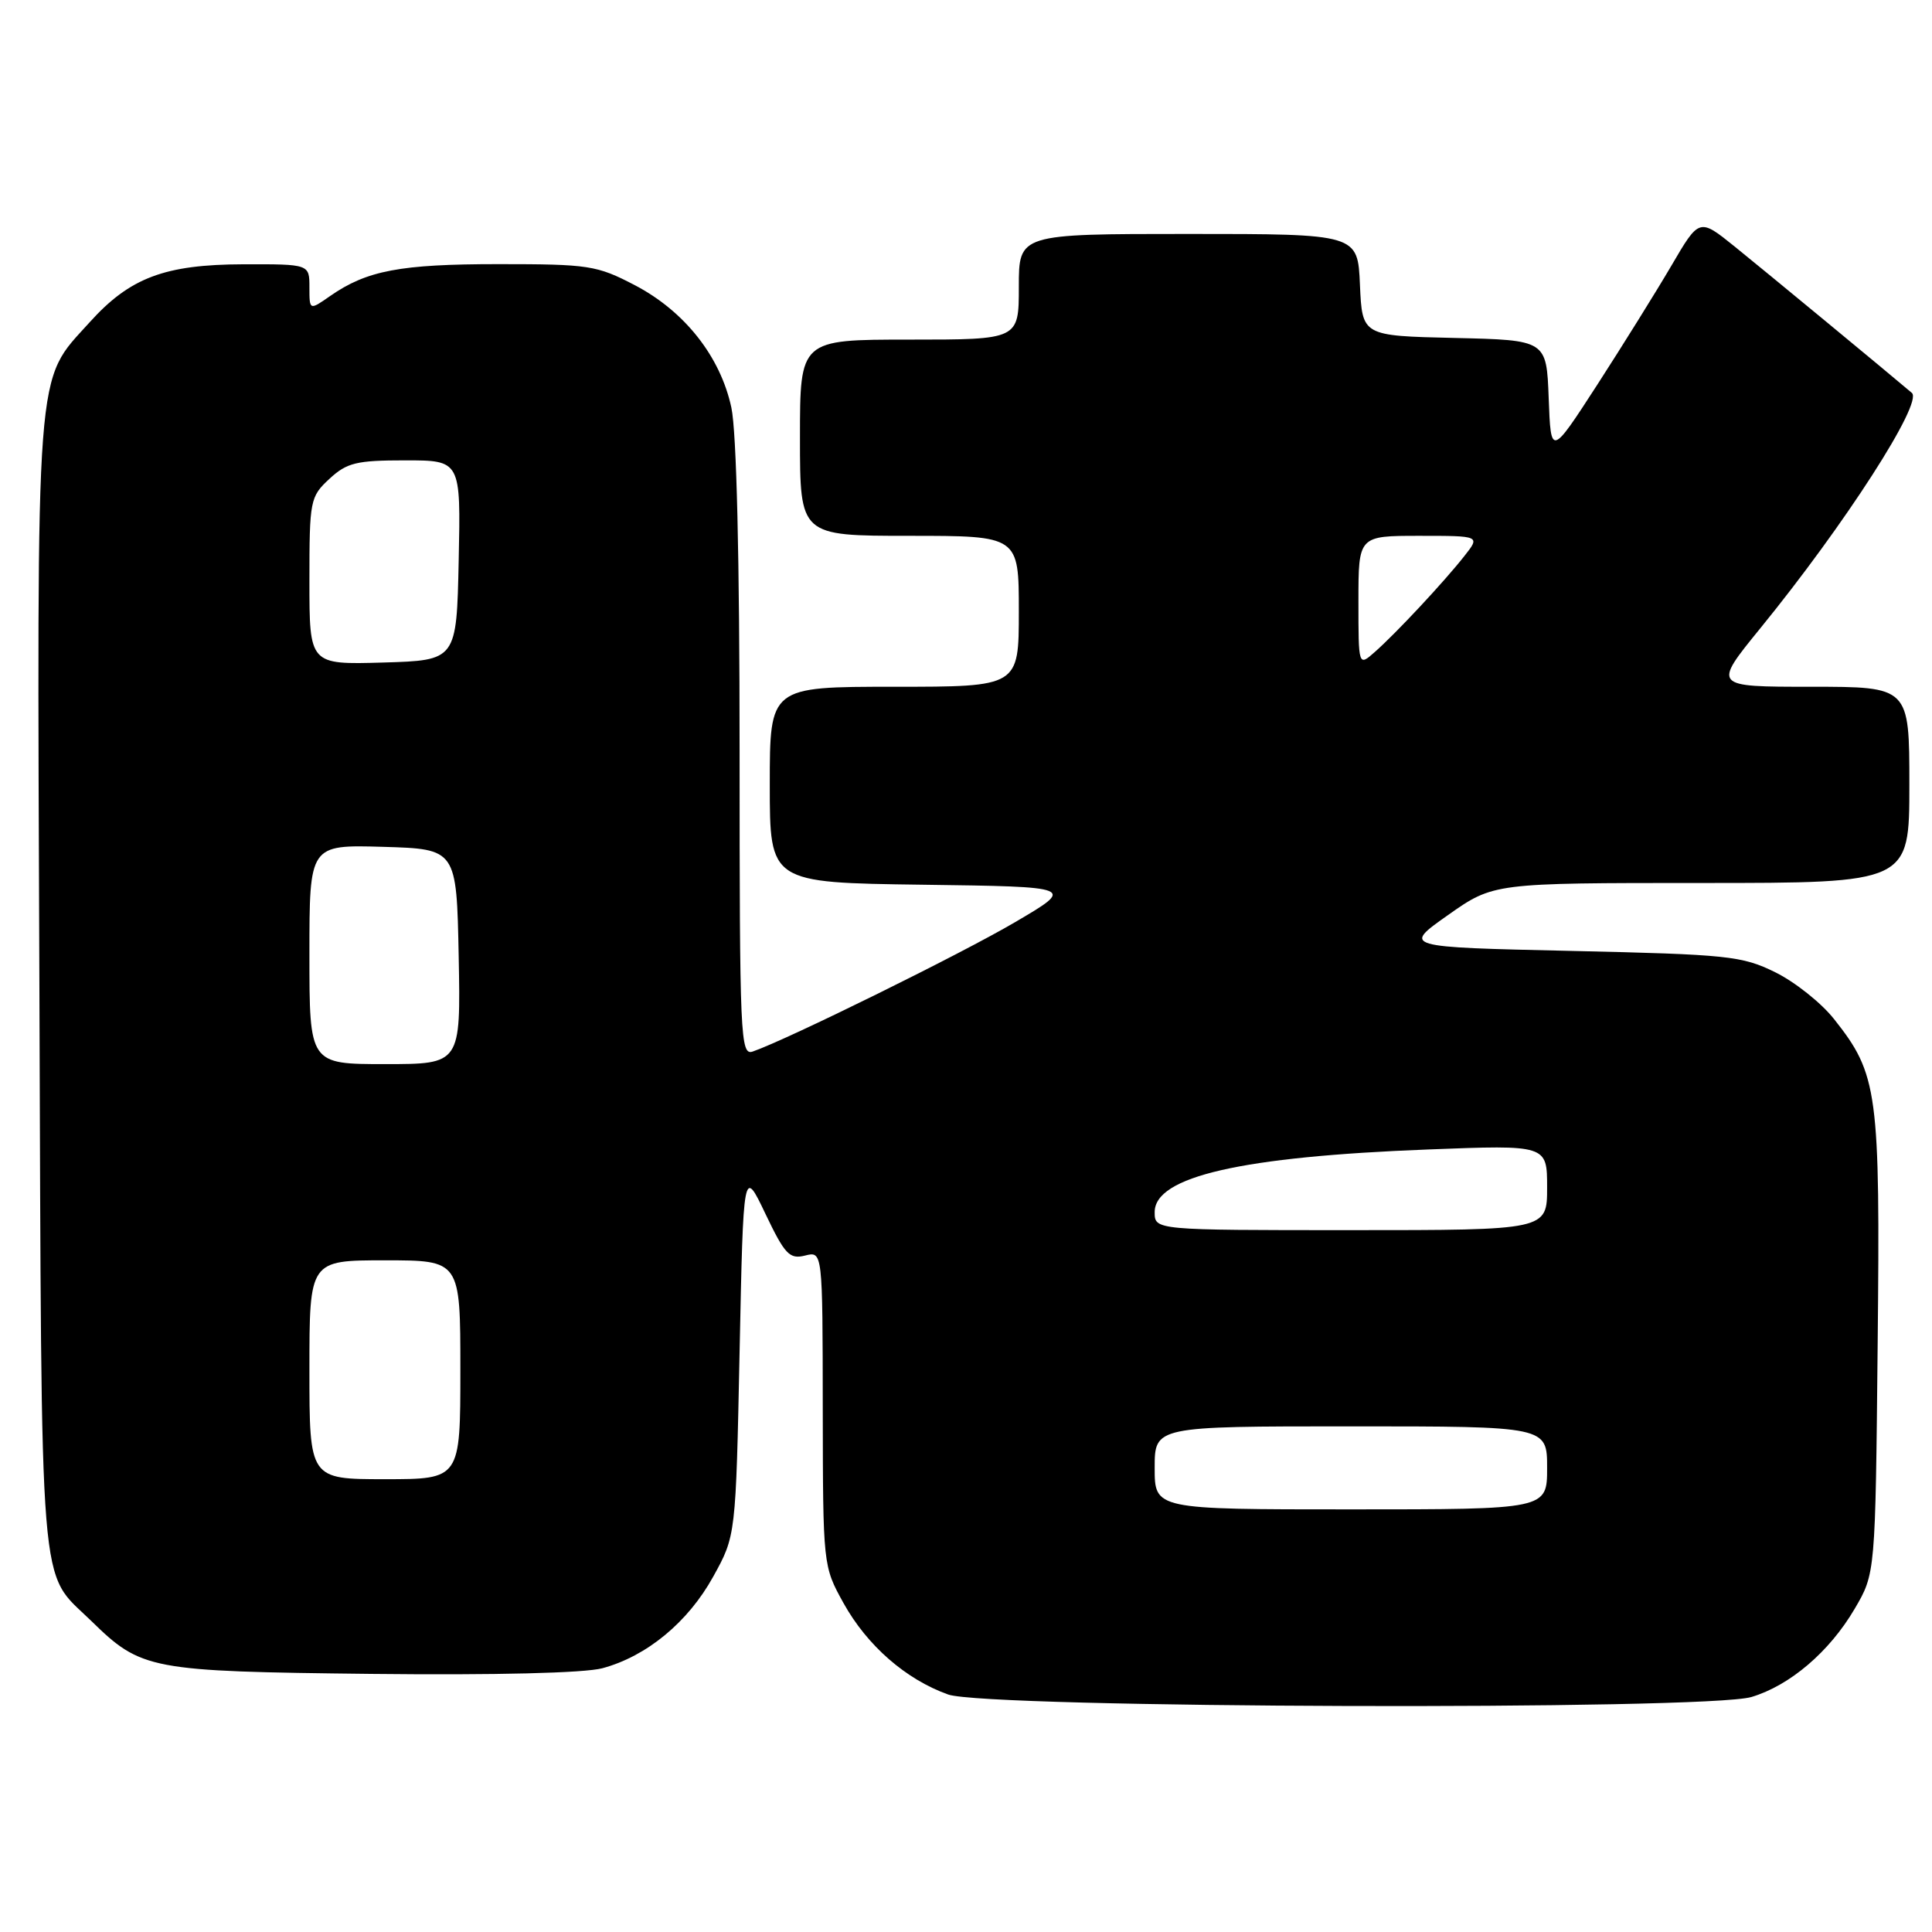 <?xml version="1.0" encoding="UTF-8" standalone="no"?>
<!DOCTYPE svg PUBLIC "-//W3C//DTD SVG 1.1//EN" "http://www.w3.org/Graphics/SVG/1.1/DTD/svg11.dtd" >
<svg xmlns="http://www.w3.org/2000/svg" xmlns:xlink="http://www.w3.org/1999/xlink" version="1.1" viewBox="0 0 256 256">
 <g >
 <path fill="currentColor"
d=" M 232.08 224.86 C 237.18 223.33 242.41 218.87 245.75 213.18 C 248.50 208.50 248.50 208.50 248.80 178.13 C 249.14 144.61 248.84 142.38 243.02 135.03 C 241.34 132.90 237.83 130.11 235.23 128.83 C 230.82 126.66 228.98 126.47 208.17 126.00 C 185.84 125.50 185.84 125.50 191.87 121.25 C 197.90 117.00 197.90 117.00 225.45 117.00 C 253.00 117.00 253.00 117.00 253.00 104.00 C 253.00 91.00 253.00 91.00 239.97 91.00 C 226.94 91.00 226.94 91.00 233.25 83.25 C 244.47 69.48 254.85 53.35 253.33 52.06 C 250.40 49.56 233.70 35.77 229.83 32.65 C 225.16 28.89 225.16 28.89 221.47 35.20 C 219.44 38.66 215.01 45.77 211.64 50.99 C 205.50 60.47 205.50 60.47 205.21 52.77 C 204.92 45.06 204.92 45.06 192.71 44.78 C 180.50 44.50 180.50 44.50 180.20 37.75 C 179.91 31.00 179.91 31.00 157.45 31.00 C 135.00 31.00 135.00 31.00 135.00 38.00 C 135.00 45.00 135.00 45.00 120.50 45.00 C 106.00 45.00 106.00 45.00 106.00 58.00 C 106.00 71.00 106.00 71.00 120.50 71.00 C 135.00 71.00 135.00 71.00 135.00 81.00 C 135.00 91.00 135.00 91.00 118.50 91.00 C 102.00 91.00 102.00 91.00 102.00 103.98 C 102.00 116.96 102.00 116.96 122.25 117.23 C 142.50 117.50 142.50 117.50 134.49 122.20 C 127.38 126.38 104.36 137.73 99.75 139.33 C 98.10 139.90 98.00 137.58 98.00 99.52 C 98.00 74.07 97.60 57.21 96.91 54.01 C 95.46 47.25 90.72 41.24 84.12 37.79 C 79.08 35.16 78.03 35.00 66.04 35.00 C 53.03 35.00 48.61 35.84 43.75 39.22 C 41.00 41.14 41.00 41.14 41.00 38.07 C 41.00 35.00 41.00 35.00 32.25 35.02 C 21.83 35.05 17.21 36.79 11.89 42.69 C 4.60 50.78 4.90 46.77 5.22 130.50 C 5.53 213.51 5.08 207.93 12.07 214.76 C 18.73 221.27 19.77 221.47 49.22 221.80 C 65.61 221.98 77.44 221.69 79.82 221.05 C 85.69 219.47 91.17 214.95 94.50 208.92 C 97.50 203.50 97.50 203.50 98.00 179.10 C 98.50 154.71 98.50 154.71 101.42 160.83 C 104.00 166.23 104.62 166.88 106.67 166.37 C 109.00 165.78 109.00 165.78 109.02 186.64 C 109.05 207.46 109.05 207.51 111.77 212.42 C 114.90 218.05 120.03 222.53 125.63 224.53 C 130.75 226.36 226.10 226.65 232.08 224.86 Z  M 153.00 194.50 C 153.00 189.00 153.00 189.00 179.00 189.00 C 205.00 189.00 205.00 189.00 205.00 194.50 C 205.00 200.00 205.00 200.00 179.00 200.00 C 153.00 200.00 153.00 200.00 153.00 194.50 Z  M 41.00 181.50 C 41.00 167.00 41.00 167.00 51.00 167.00 C 61.00 167.00 61.00 167.00 61.00 181.50 C 61.00 196.00 61.00 196.00 51.00 196.00 C 41.00 196.00 41.00 196.00 41.00 181.50 Z  M 153.00 160.61 C 153.00 155.89 164.50 153.26 189.25 152.31 C 205.00 151.70 205.00 151.70 205.00 157.35 C 205.00 163.00 205.00 163.00 179.00 163.00 C 153.00 163.00 153.00 163.00 153.00 160.61 Z  M 41.00 126.46 C 41.00 111.93 41.00 111.93 50.75 112.21 C 60.50 112.50 60.50 112.50 60.78 126.75 C 61.05 141.00 61.05 141.00 51.03 141.00 C 41.00 141.00 41.00 141.00 41.00 126.46 Z  M 41.00 76.99 C 41.00 66.29 41.09 65.82 43.65 63.45 C 45.96 61.31 47.22 61.00 53.68 61.00 C 61.06 61.00 61.06 61.00 60.78 74.25 C 60.50 87.50 60.50 87.50 50.75 87.79 C 41.00 88.07 41.00 88.07 41.00 76.99 Z  M 180.00 79.65 C 180.00 71.00 180.00 71.00 188.07 71.00 C 196.15 71.00 196.15 71.00 194.05 73.66 C 191.38 77.06 184.96 83.94 182.16 86.40 C 180.00 88.31 180.00 88.31 180.00 79.65 Z "/>
</g>
</svg>